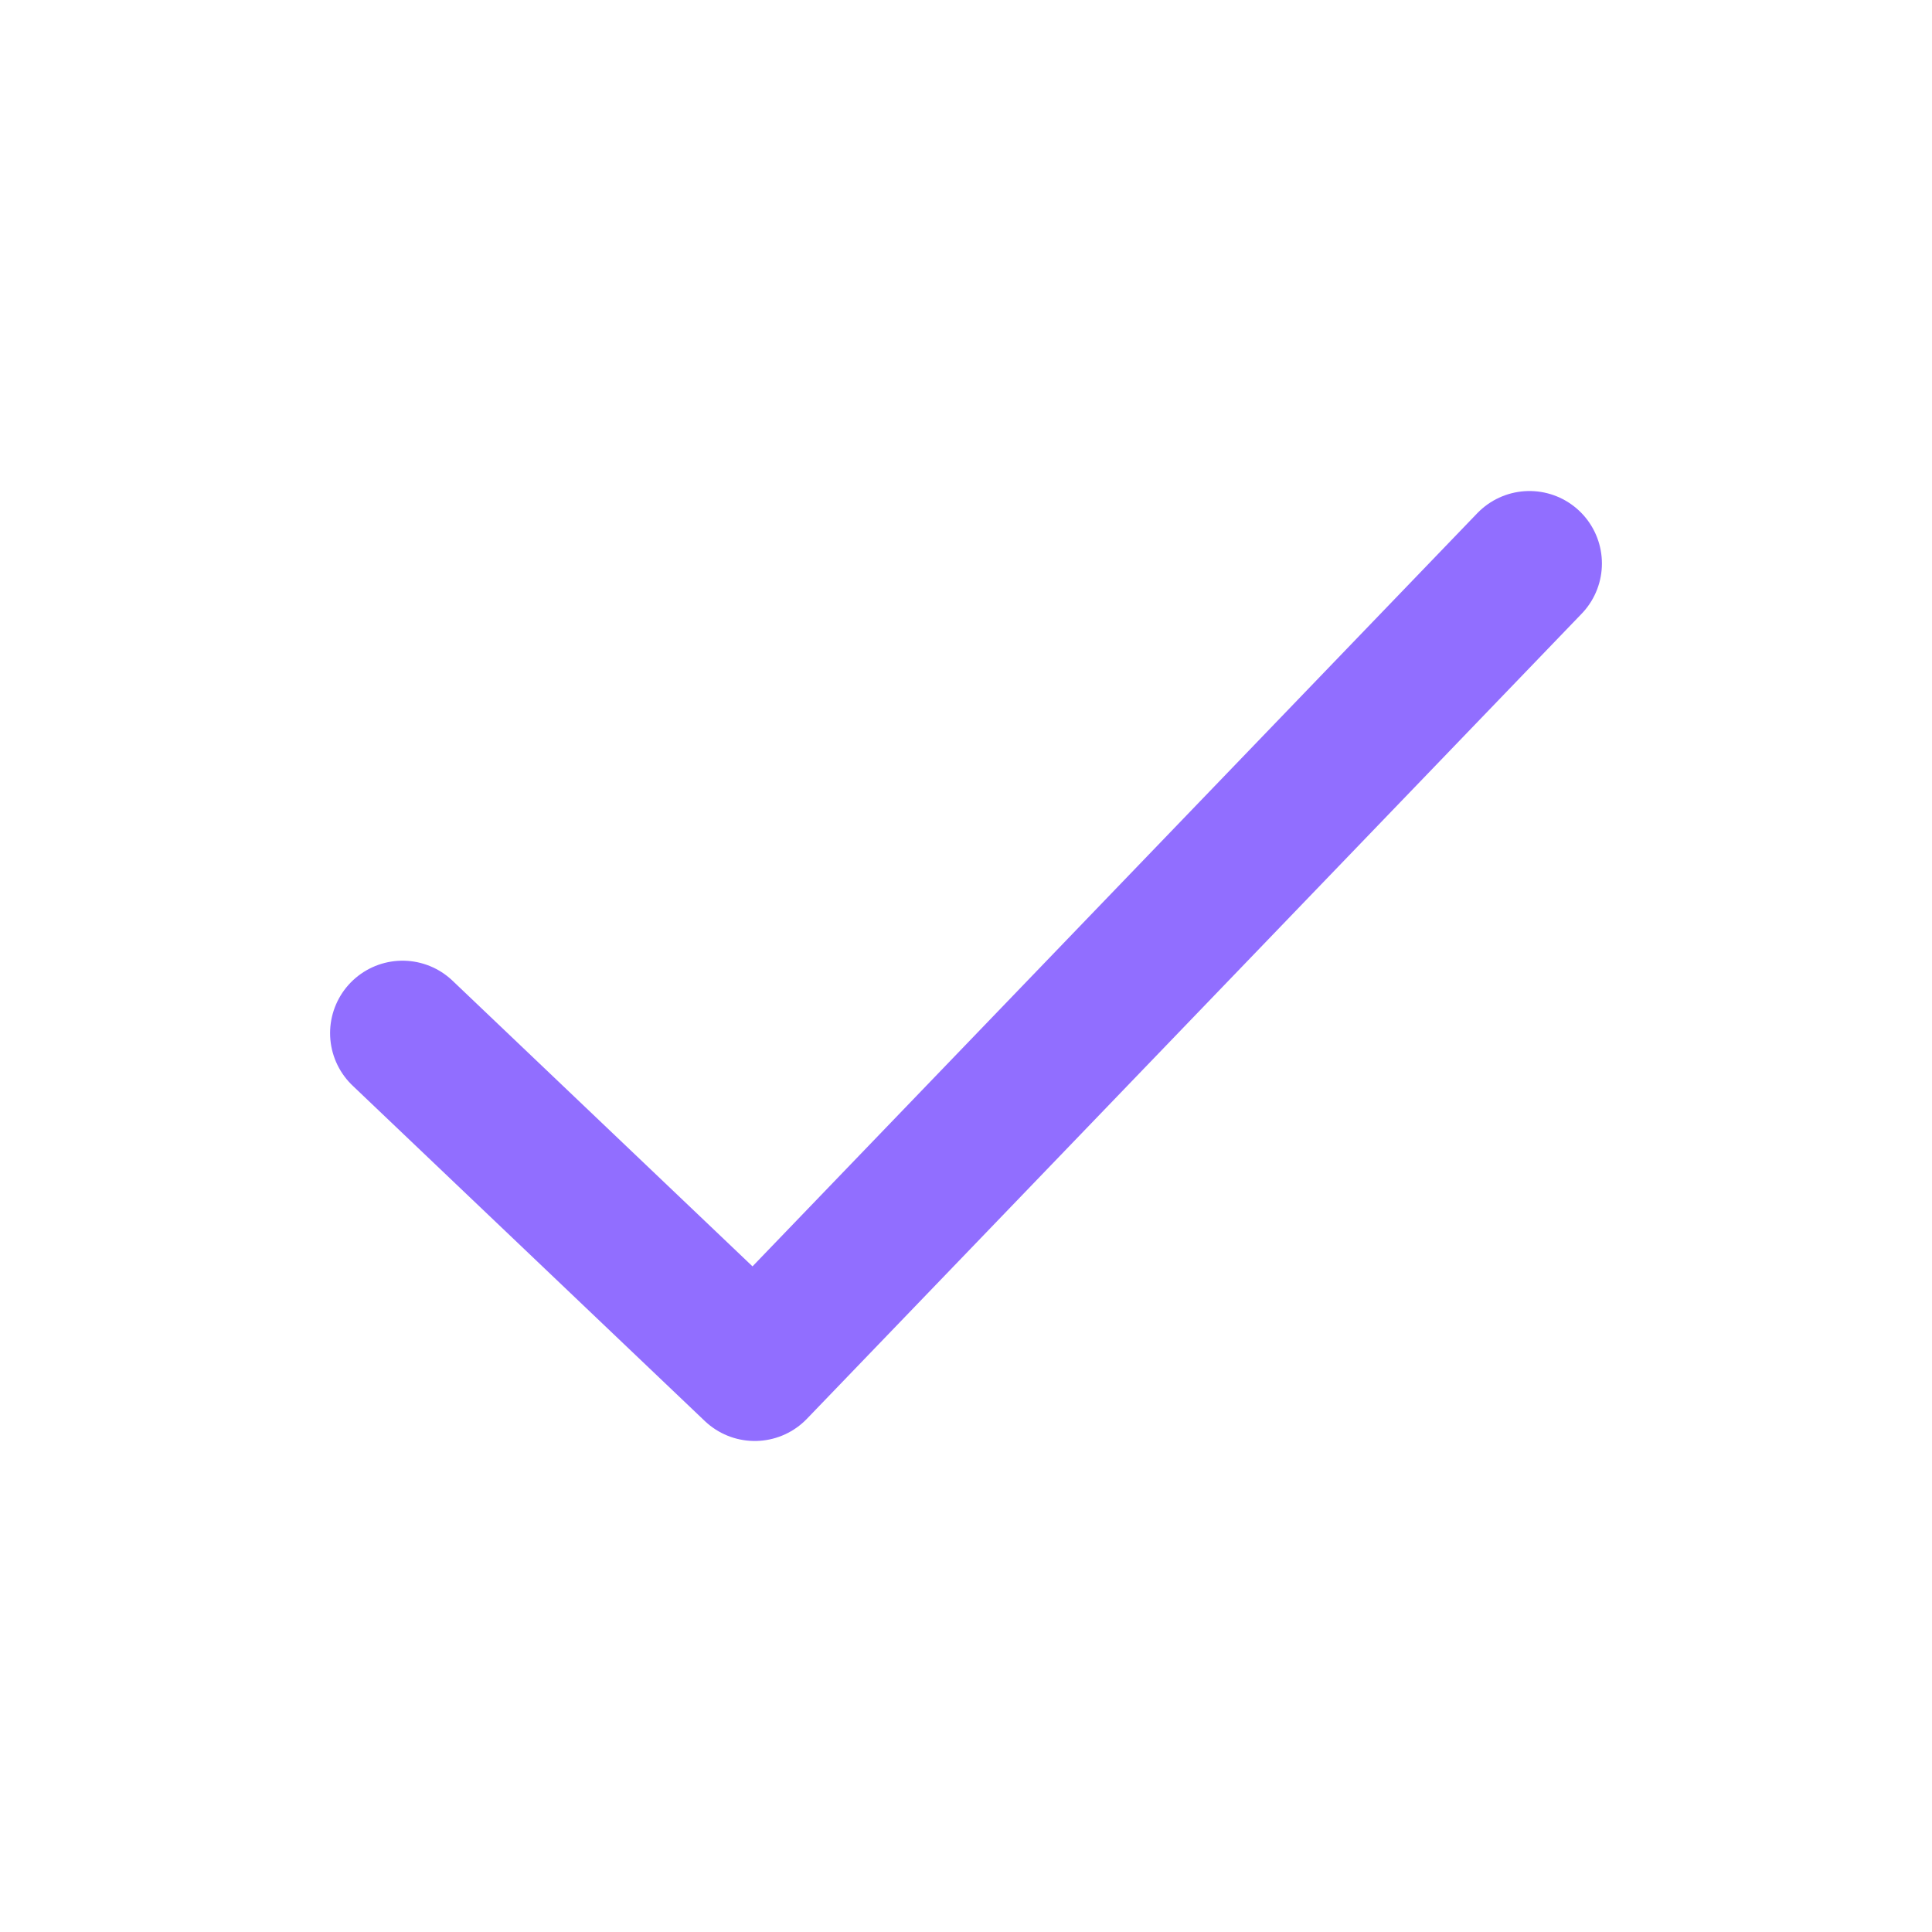 <svg width="20" height="20" viewBox="0 0 20 20" fill="none" xmlns="http://www.w3.org/2000/svg">
<g clip-path="url(#clip0_277_5551)">
<path d="M4.167 10.695L7.813 14.167L15.833 5.833" stroke="#916EFF" stroke-width="1.5" stroke-linecap="round" stroke-linejoin="round"/>
</g>
<defs>
<clipPath id="clip0_277_5551">
<rect width="20" height="20" fill="white"/>
</clipPath>
</defs>
</svg>
